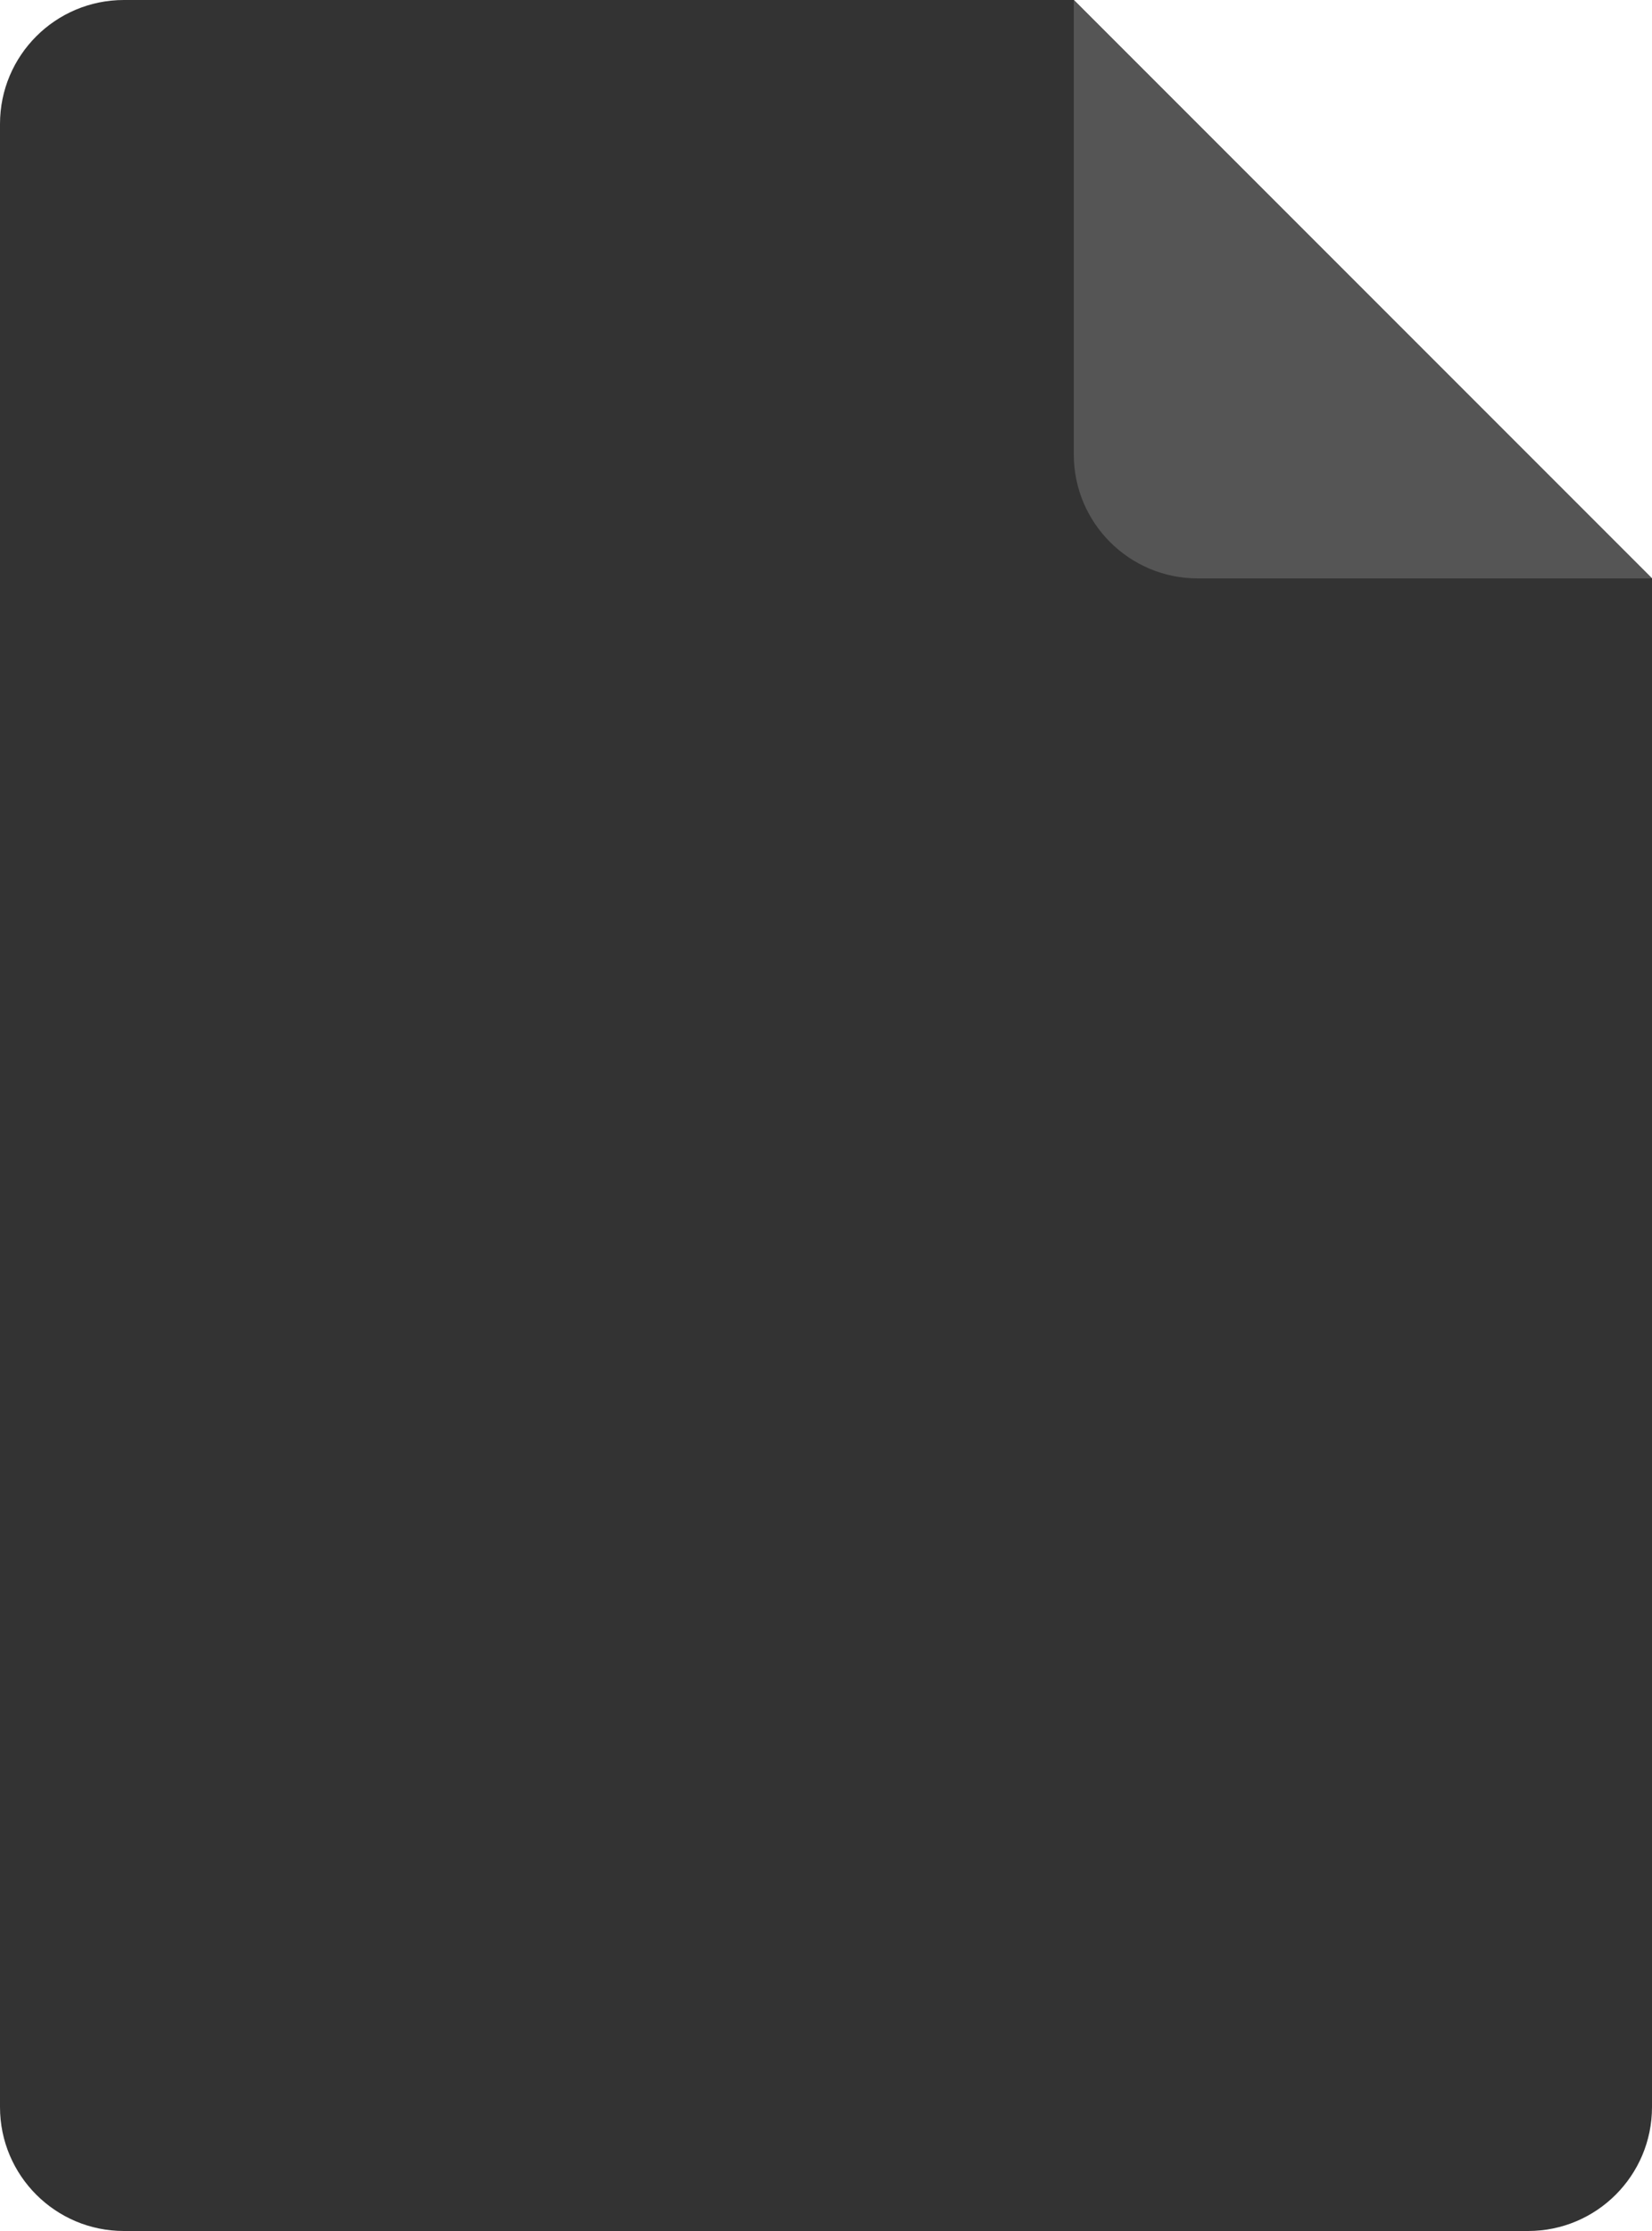 <?xml version="1.0" encoding="UTF-8"?>
<svg width="40px" height="54px" viewBox="0 0 40 54" version="1.1" xmlns="http://www.w3.org/2000/svg" xmlns:xlink="http://www.w3.org/1999/xlink">
    <!-- Generator: sketchtool 51.2 (57519) - http://www.bohemiancoding.com/sketch -->
    <title>7BD34FB5-87ED-4660-AD78-4A6BA3A1D4A2</title>
    <desc>Created with sketchtool.</desc>
    <defs></defs>
    <g id="static" stroke="none" stroke-width="1" fill="none" fill-rule="evenodd">
        <g id="oll-10-static-07" transform="translate(-400, -293)">
            <g id="Group-10" transform="translate(380, 273)">
                <g id="Group-8" transform="translate(20, 20)">
                    <g id="Group-6">
                        <path d="M3,-1.42108547e-14 L26,-1.42108547e-14 L40,14 L40,51 C40,52.657 38.657,54 37,54 L3,54 C1.343,54 -4.27475054e-14,52.657 -4.6629367e-14,51 L-4.61852778e-14,3 C-4.63881839e-14,1.343 1.343,-1.39064955e-14 3,-1.42108547e-14 Z" id="Rectangle-2" fill="#333333"></path>
                        <path d="M26,0 L40,14 L29,14 C27.343,14 26,12.657 26,11 L26,0 Z" id="Rectangle-4" fill="#555555"></path>
                    </g>
                </g>
            </g>
        </g>
    </g>
</svg>